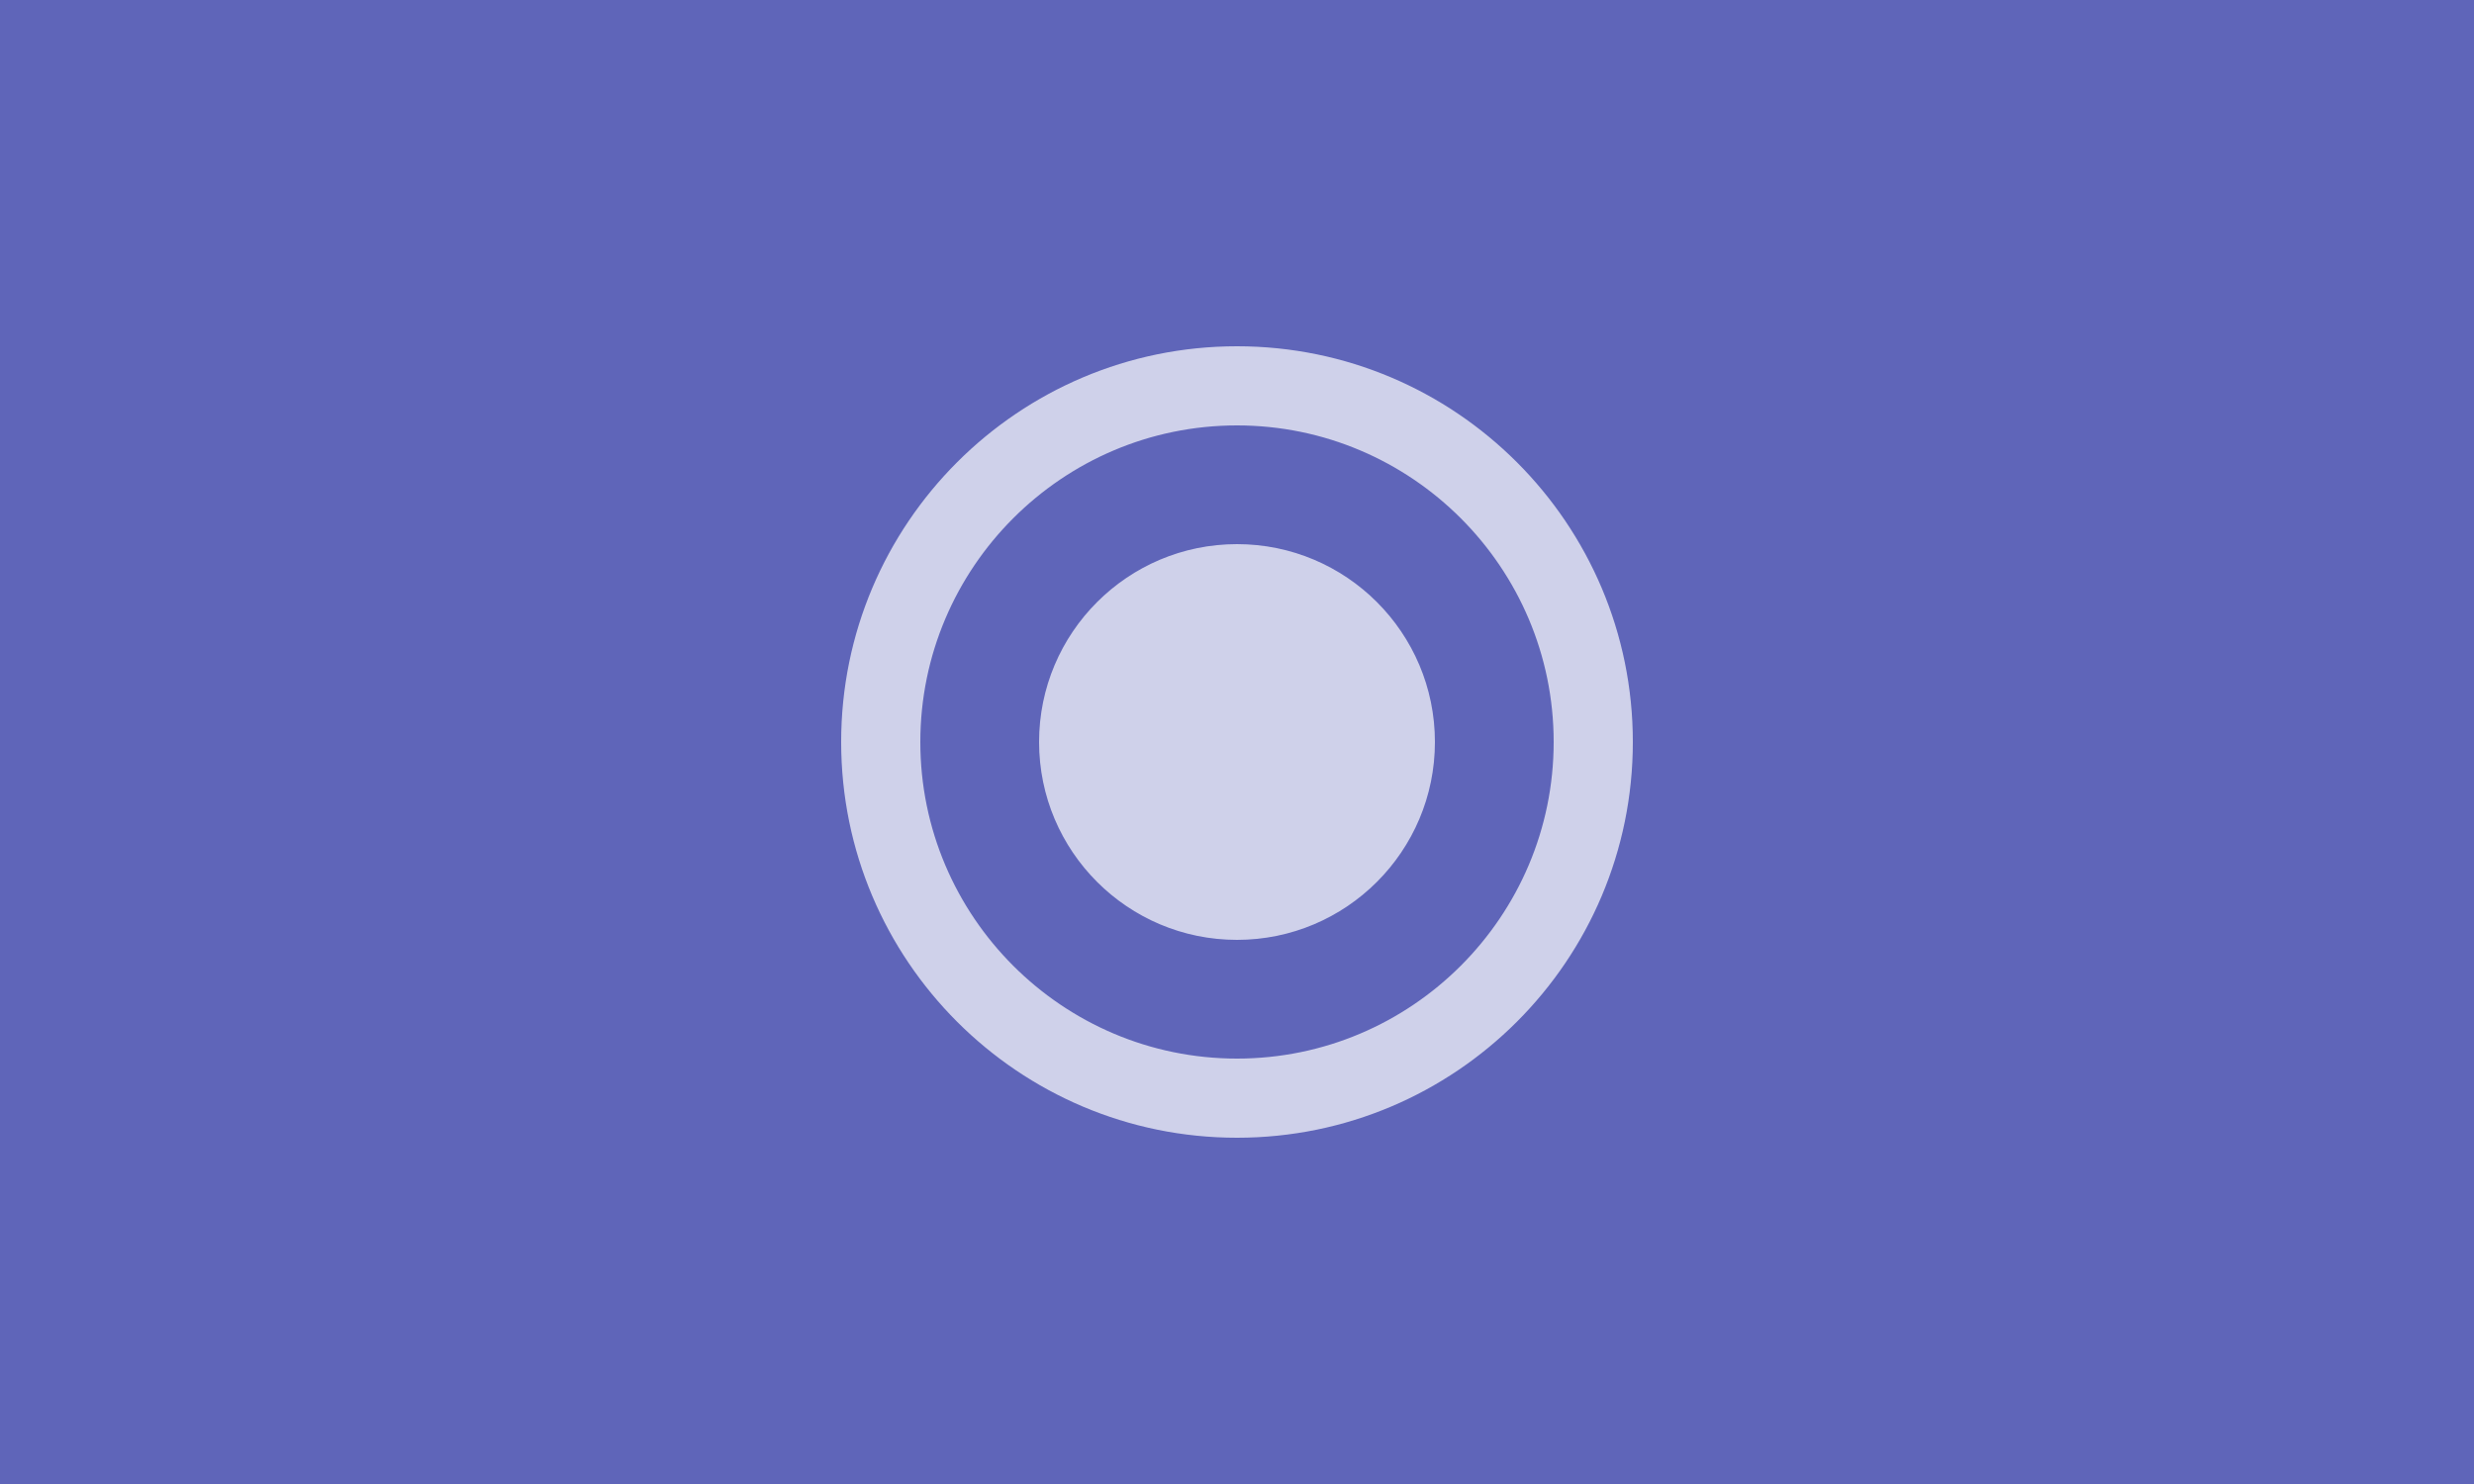 <svg width="250" height="150" xmlns="http://www.w3.org/2000/svg">
    <rect width="100%" height="100%" fill="#5f65b9" />
    <g opacity="0.7">
        <g transform="translate(77, 27) scale(4)">
            <path fill="#ffffff" d="M12 2 C6.48 2 2 6.48 2 12 s4.48 10 10 10 10-4.48 10-10 S17.52 2 12 2 zm0 18 c-4.41 0-8-3.59-8-8 s3.59-8 8-8 8 3.59 8 8 -3.59 8-8 8 z M12 7c-2.76 0-5 2.24-5 5s2.24 5 5 5 5-2.24 5-5-2.24-5-5-5z" />
        </g>
    </g>
</svg>
